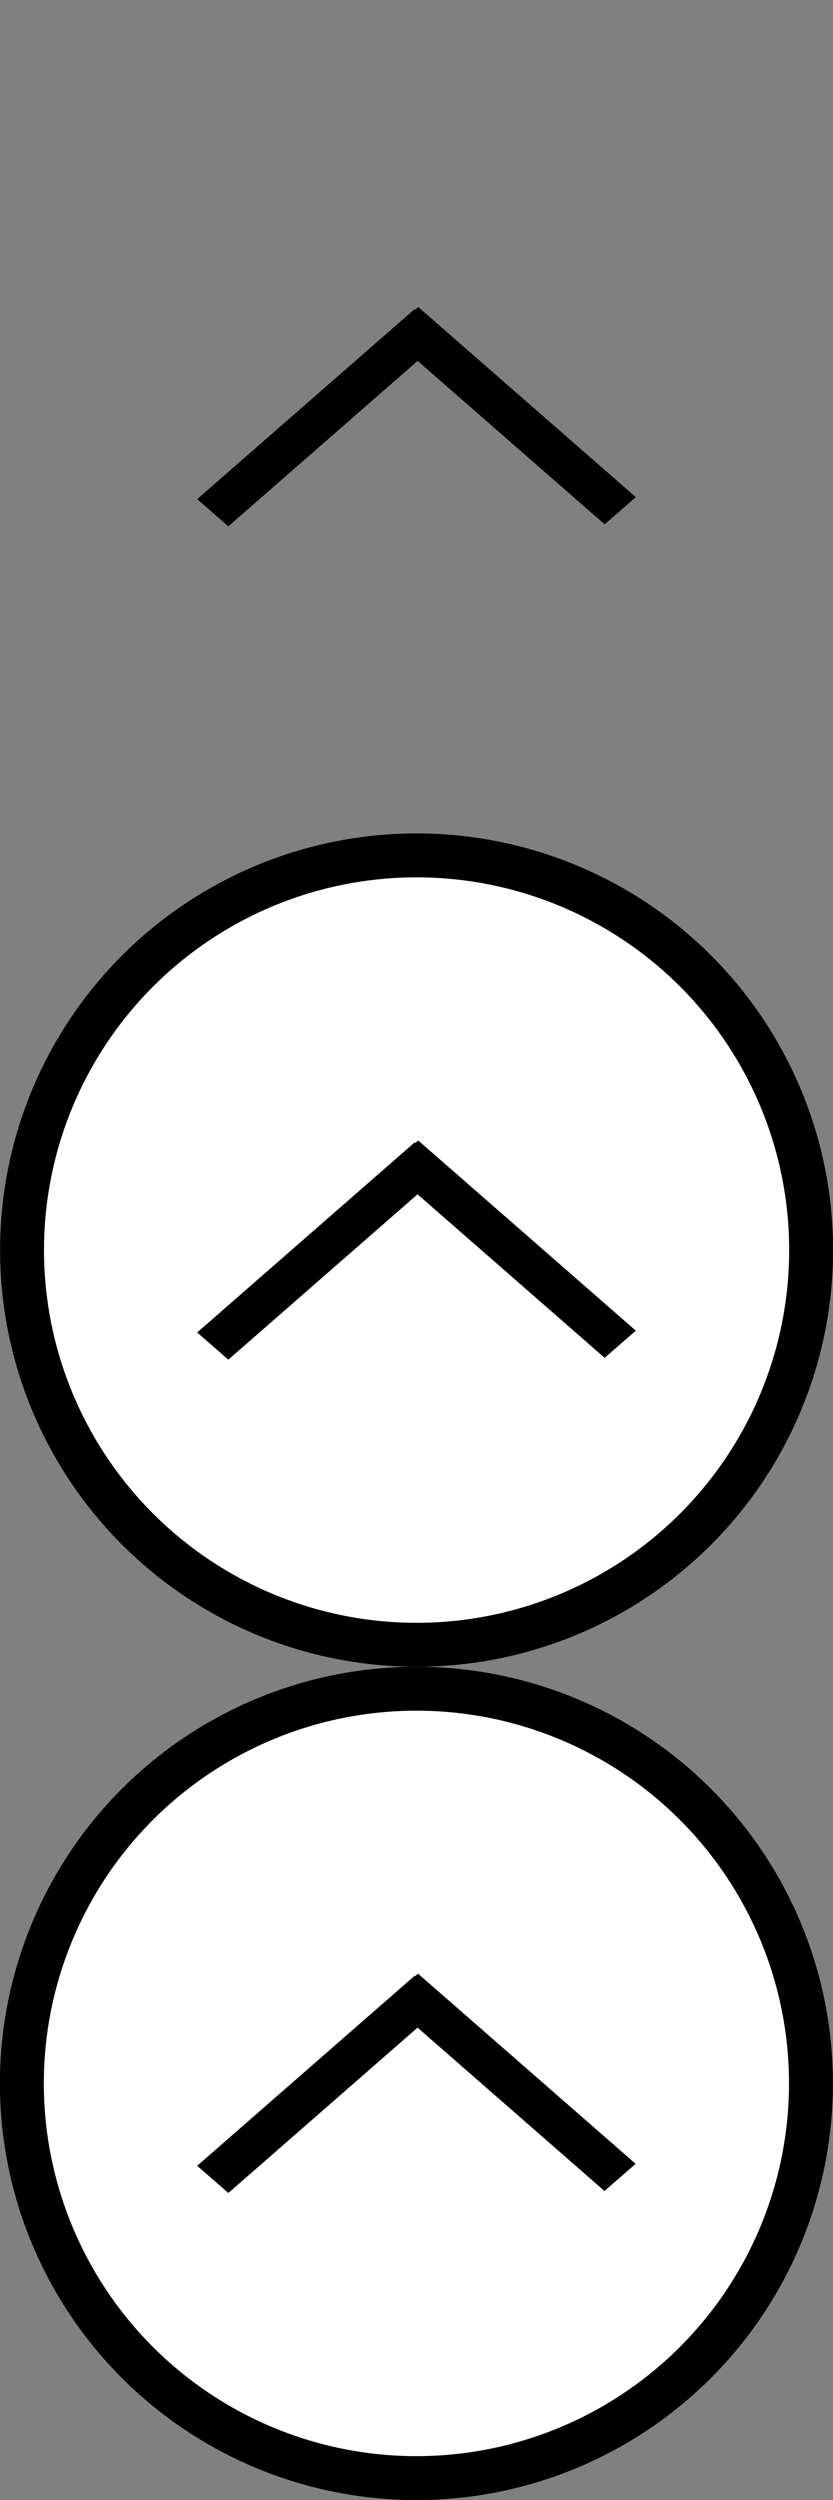 <?xml version="1.0" encoding="UTF-8"?>
<svg id="bitmap:19-32" width="19" height="57" version="1.1" viewBox="0 0 5.027 15.081" xmlns="http://www.w3.org/2000/svg">
 <rect x="0" y="0" width="5.027" height="15.081" fill="#808080" stroke="none"/>
 <style>
  @import url(colors.css);
 </style>
 <ellipse cx="2.514" cy="7.541" rx="2.381" ry="2.381" fill="#fff" class="Highlight" stroke="currentColor" stroke-width=".265"/>
 <g stroke-width="1">
  <path d="m3.837 8.027-1.313-1.147-0.188 0.164 1.313 1.147z" class="Highlight" fill="currentColor"/>
  <path d="m1.378 8.202 1.313-1.147-0.188-0.164-1.313 1.147z" class="Highlight" fill="currentColor"/>
  <path d="m3.837 2.999-1.313-1.147-0.188 0.164 1.313 1.147z"/>
  <path d="m1.378 3.175 1.313-1.147-0.188-0.164-1.313 1.147z"/>
 </g>
 <ellipse cx="2.513" cy="12.568" rx="2.381" ry="2.381" fill="#fff" class="HighlightOutline" stroke="currentColor" stroke-width=".265"/>
 <path d="m3.836 13.053-1.313-1.147-0.188 0.164 1.313 1.147z" class="HighlightOutline" fill="currentColor" stroke-width="1"/>
 <path d="m1.378 13.229 1.313-1.147-0.188-0.164-1.313 1.147z" class="HighlightOutline" fill="currentColor" stroke-width="1"/>
</svg>
